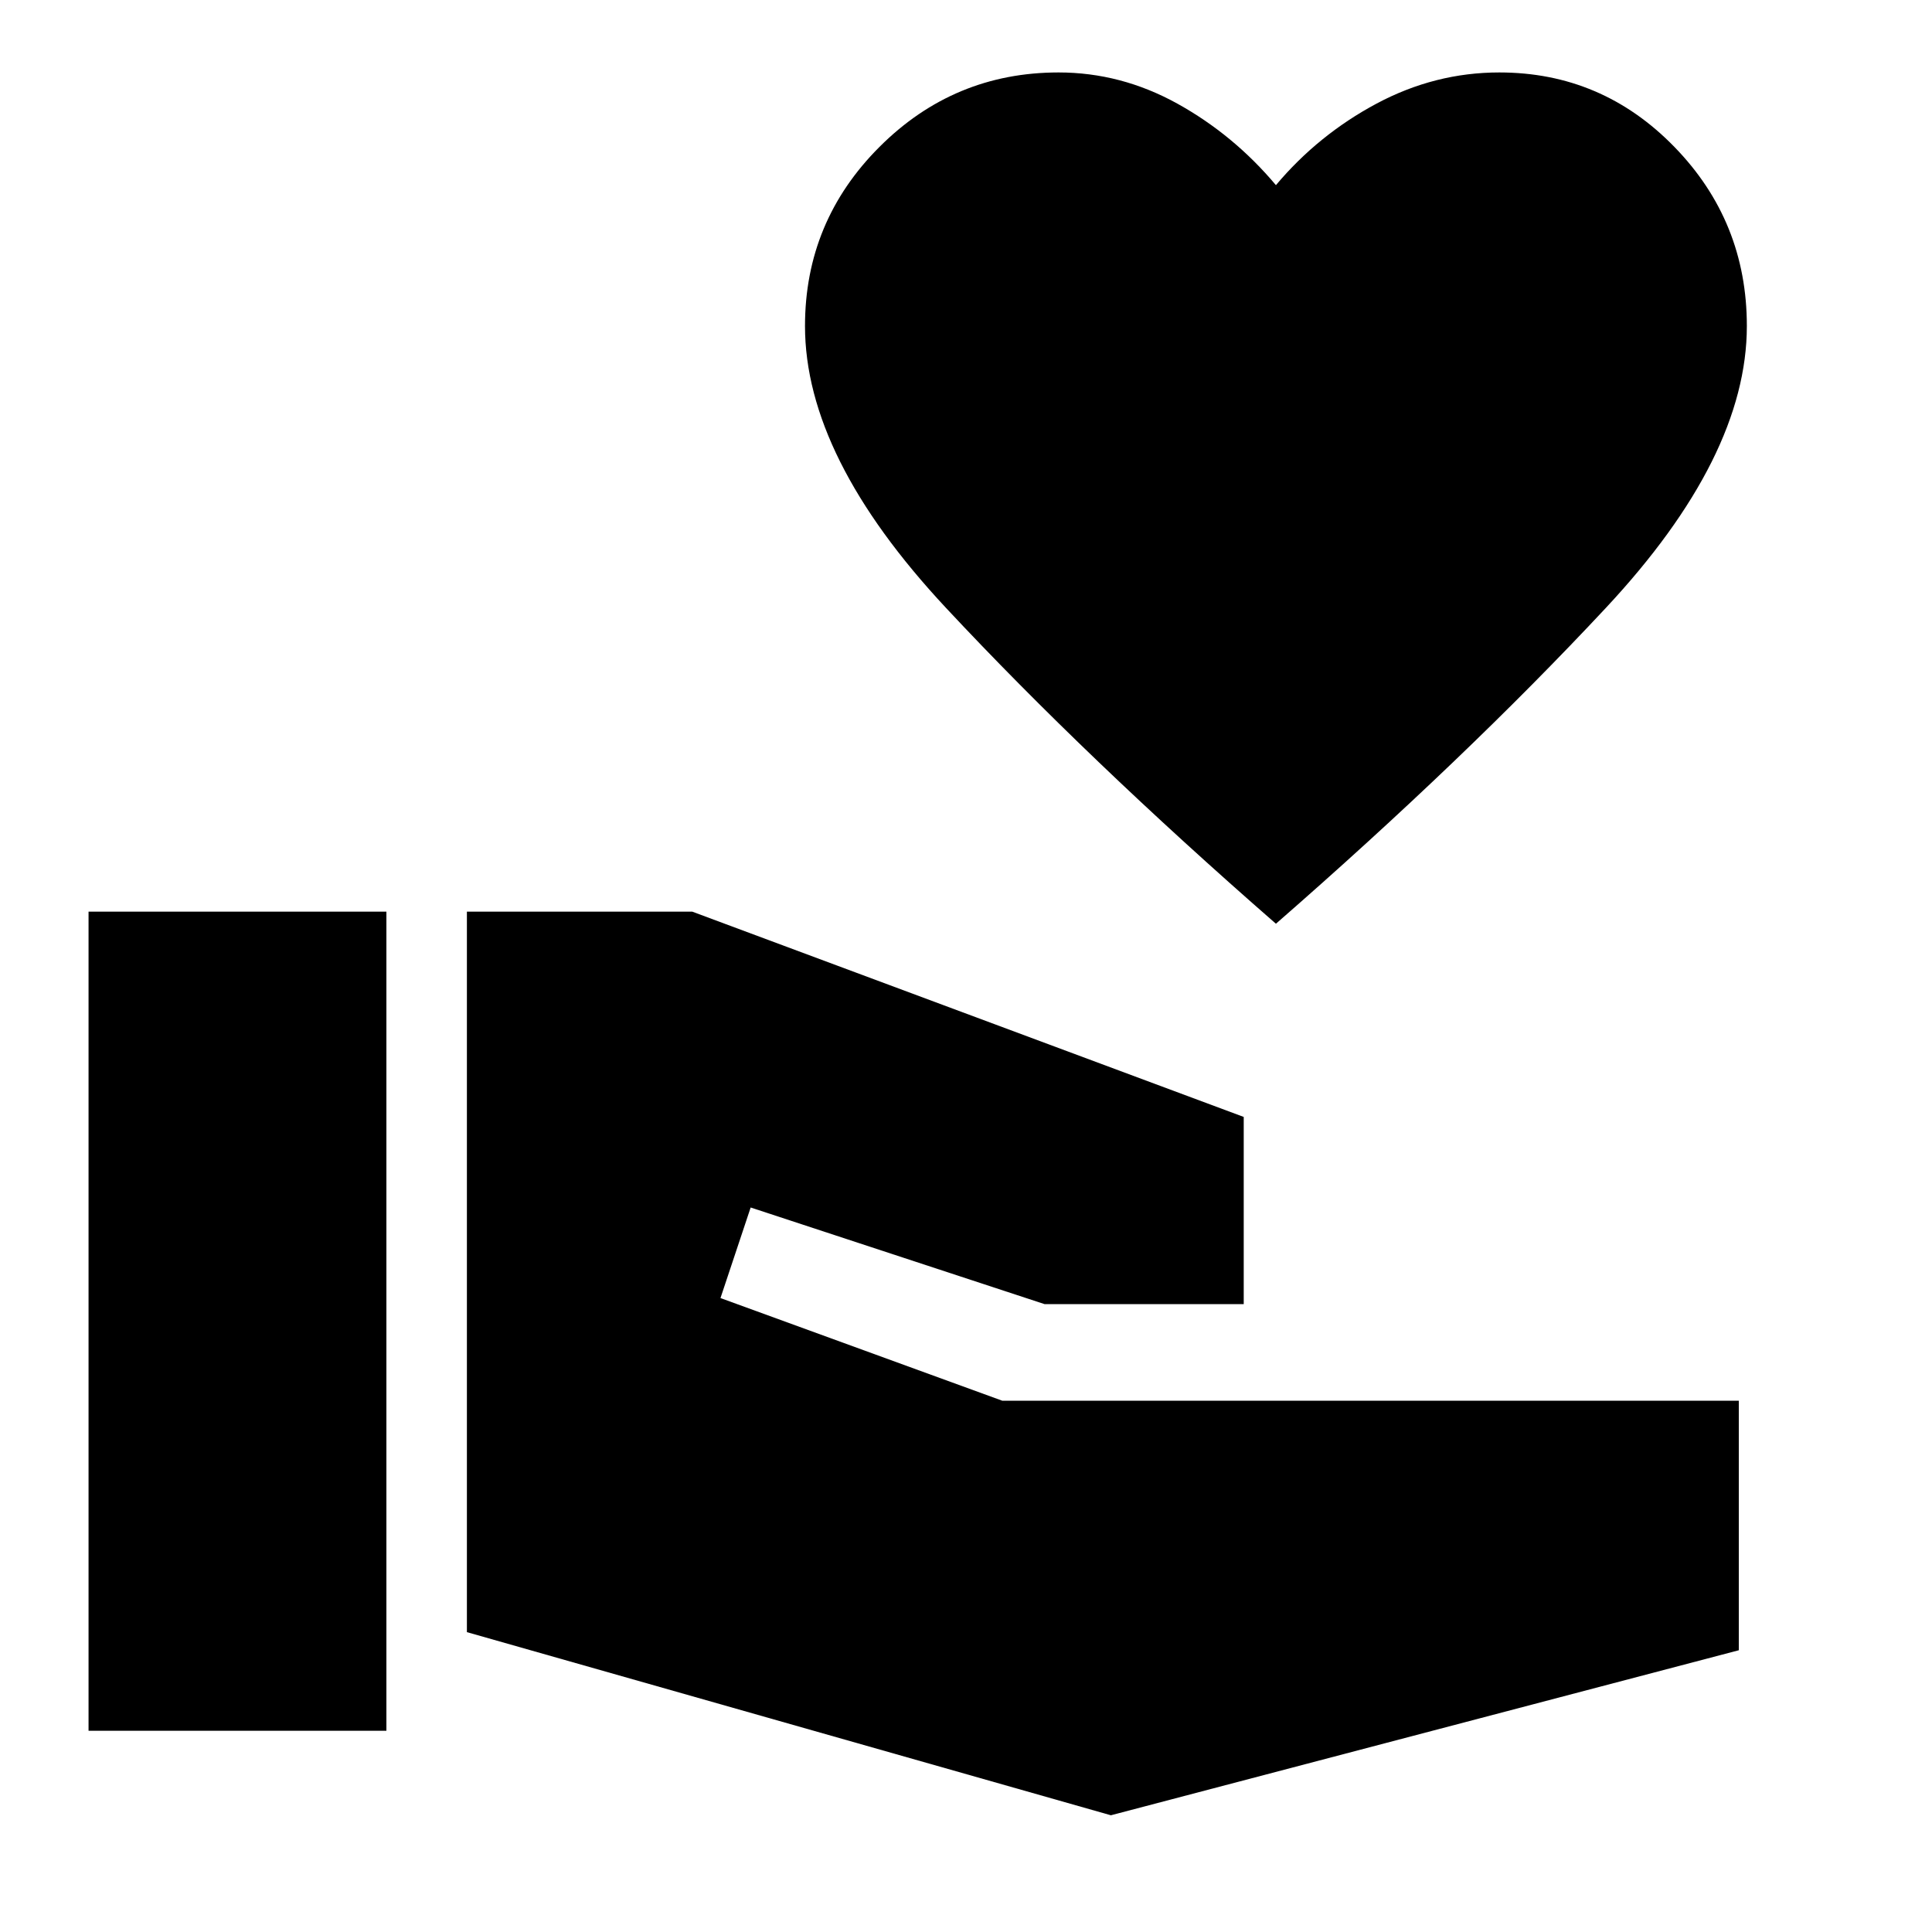 <svg xmlns="http://www.w3.org/2000/svg" height="24" width="24"><path d="M15.85 11.475Q13.5 9.425 11.75 7.55Q10 5.675 10 4.05Q10 2.75 10.925 1.825Q11.85 0.9 13.15 0.9Q13.925 0.9 14.625 1.287Q15.325 1.675 15.85 2.3Q16.375 1.675 17.1 1.287Q17.825 0.9 18.625 0.9Q19.9 0.9 20.8 1.825Q21.7 2.75 21.7 4.05Q21.7 5.675 19.95 7.55Q18.2 9.425 15.85 11.475ZM1.1 21.5V11.325H4.8V21.5ZM13.8 22.55 5.8 20.275V11.325H8.6L15.45 13.875V16.2H12.975L9.325 15L8.95 16.125L12.45 17.4H21.6V20.5Z"/></svg>